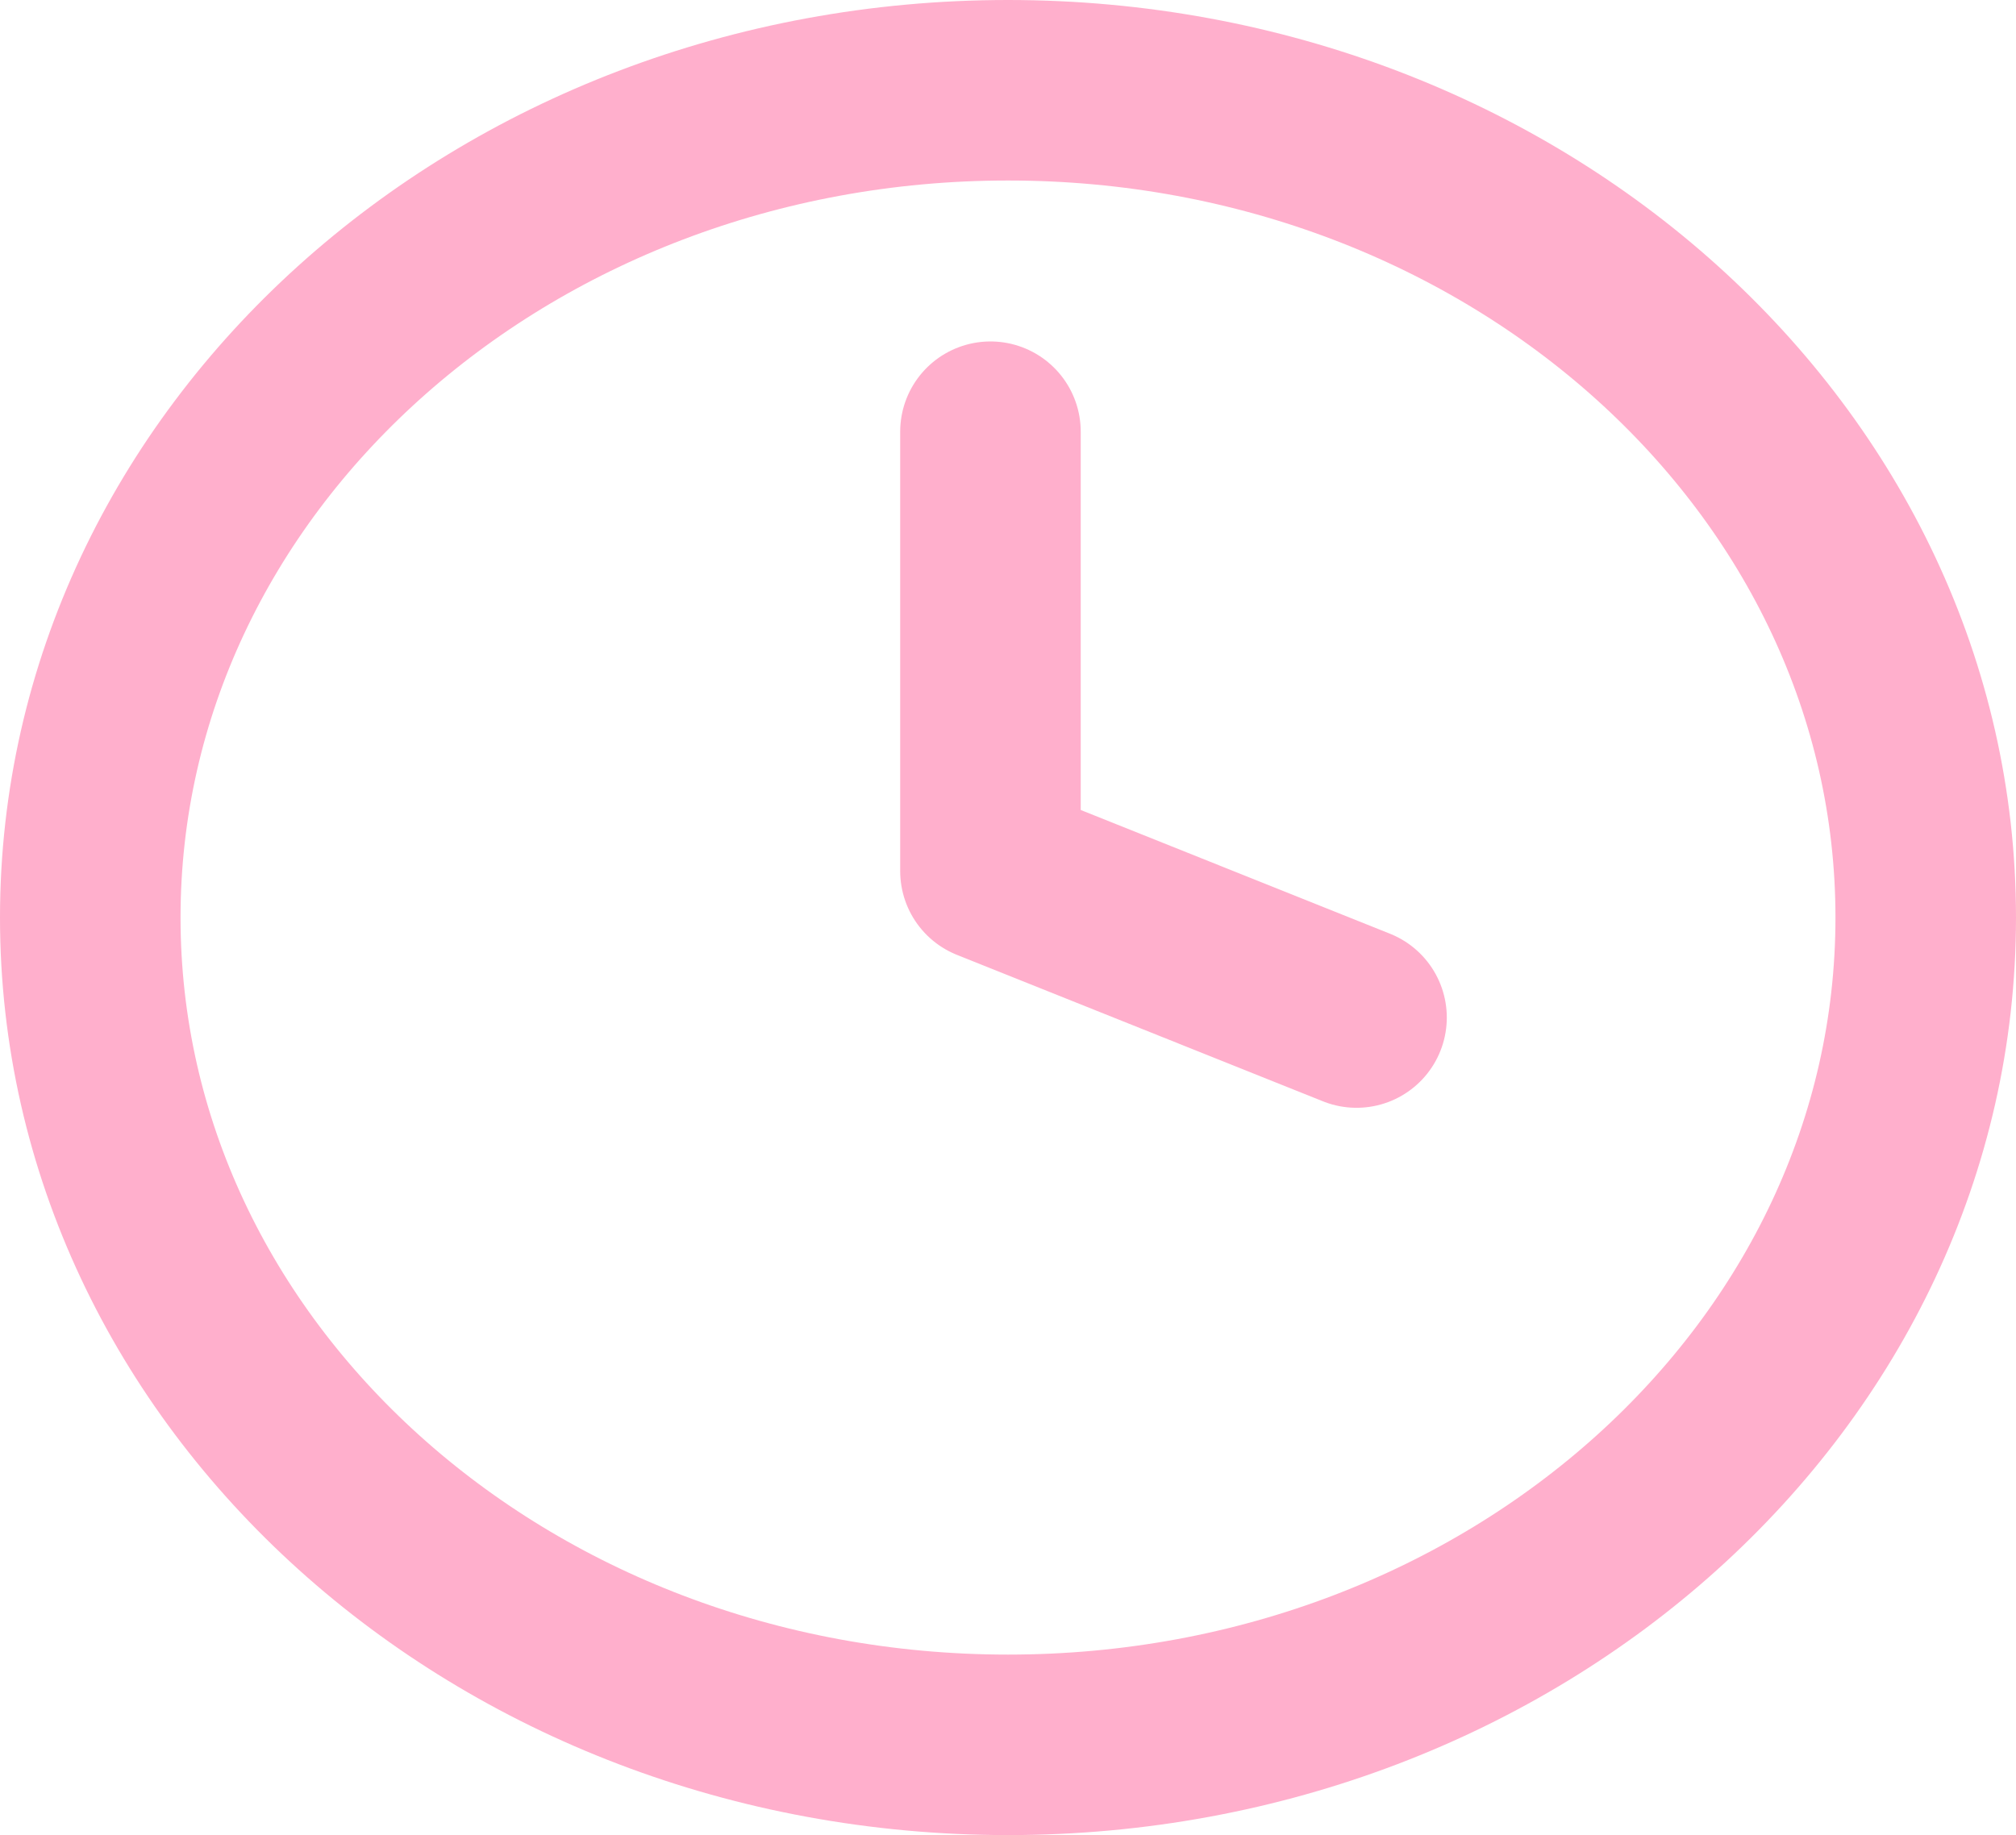 <svg width="67" height="61" viewBox="0 0 67 61" fill="none" xmlns="http://www.w3.org/2000/svg">
<path d="M32.917 14.35V28.955L45.083 33.824M64 30.5C64 45.688 50.345 58 33.5 58C16.655 58 3 45.688 3 30.5C3 15.312 16.655 3 33.5 3C50.345 3 64 15.312 64 30.5Z" stroke="#FFAFCC" stroke-width="6" stroke-linecap="round" stroke-linejoin="round"/>
</svg>
